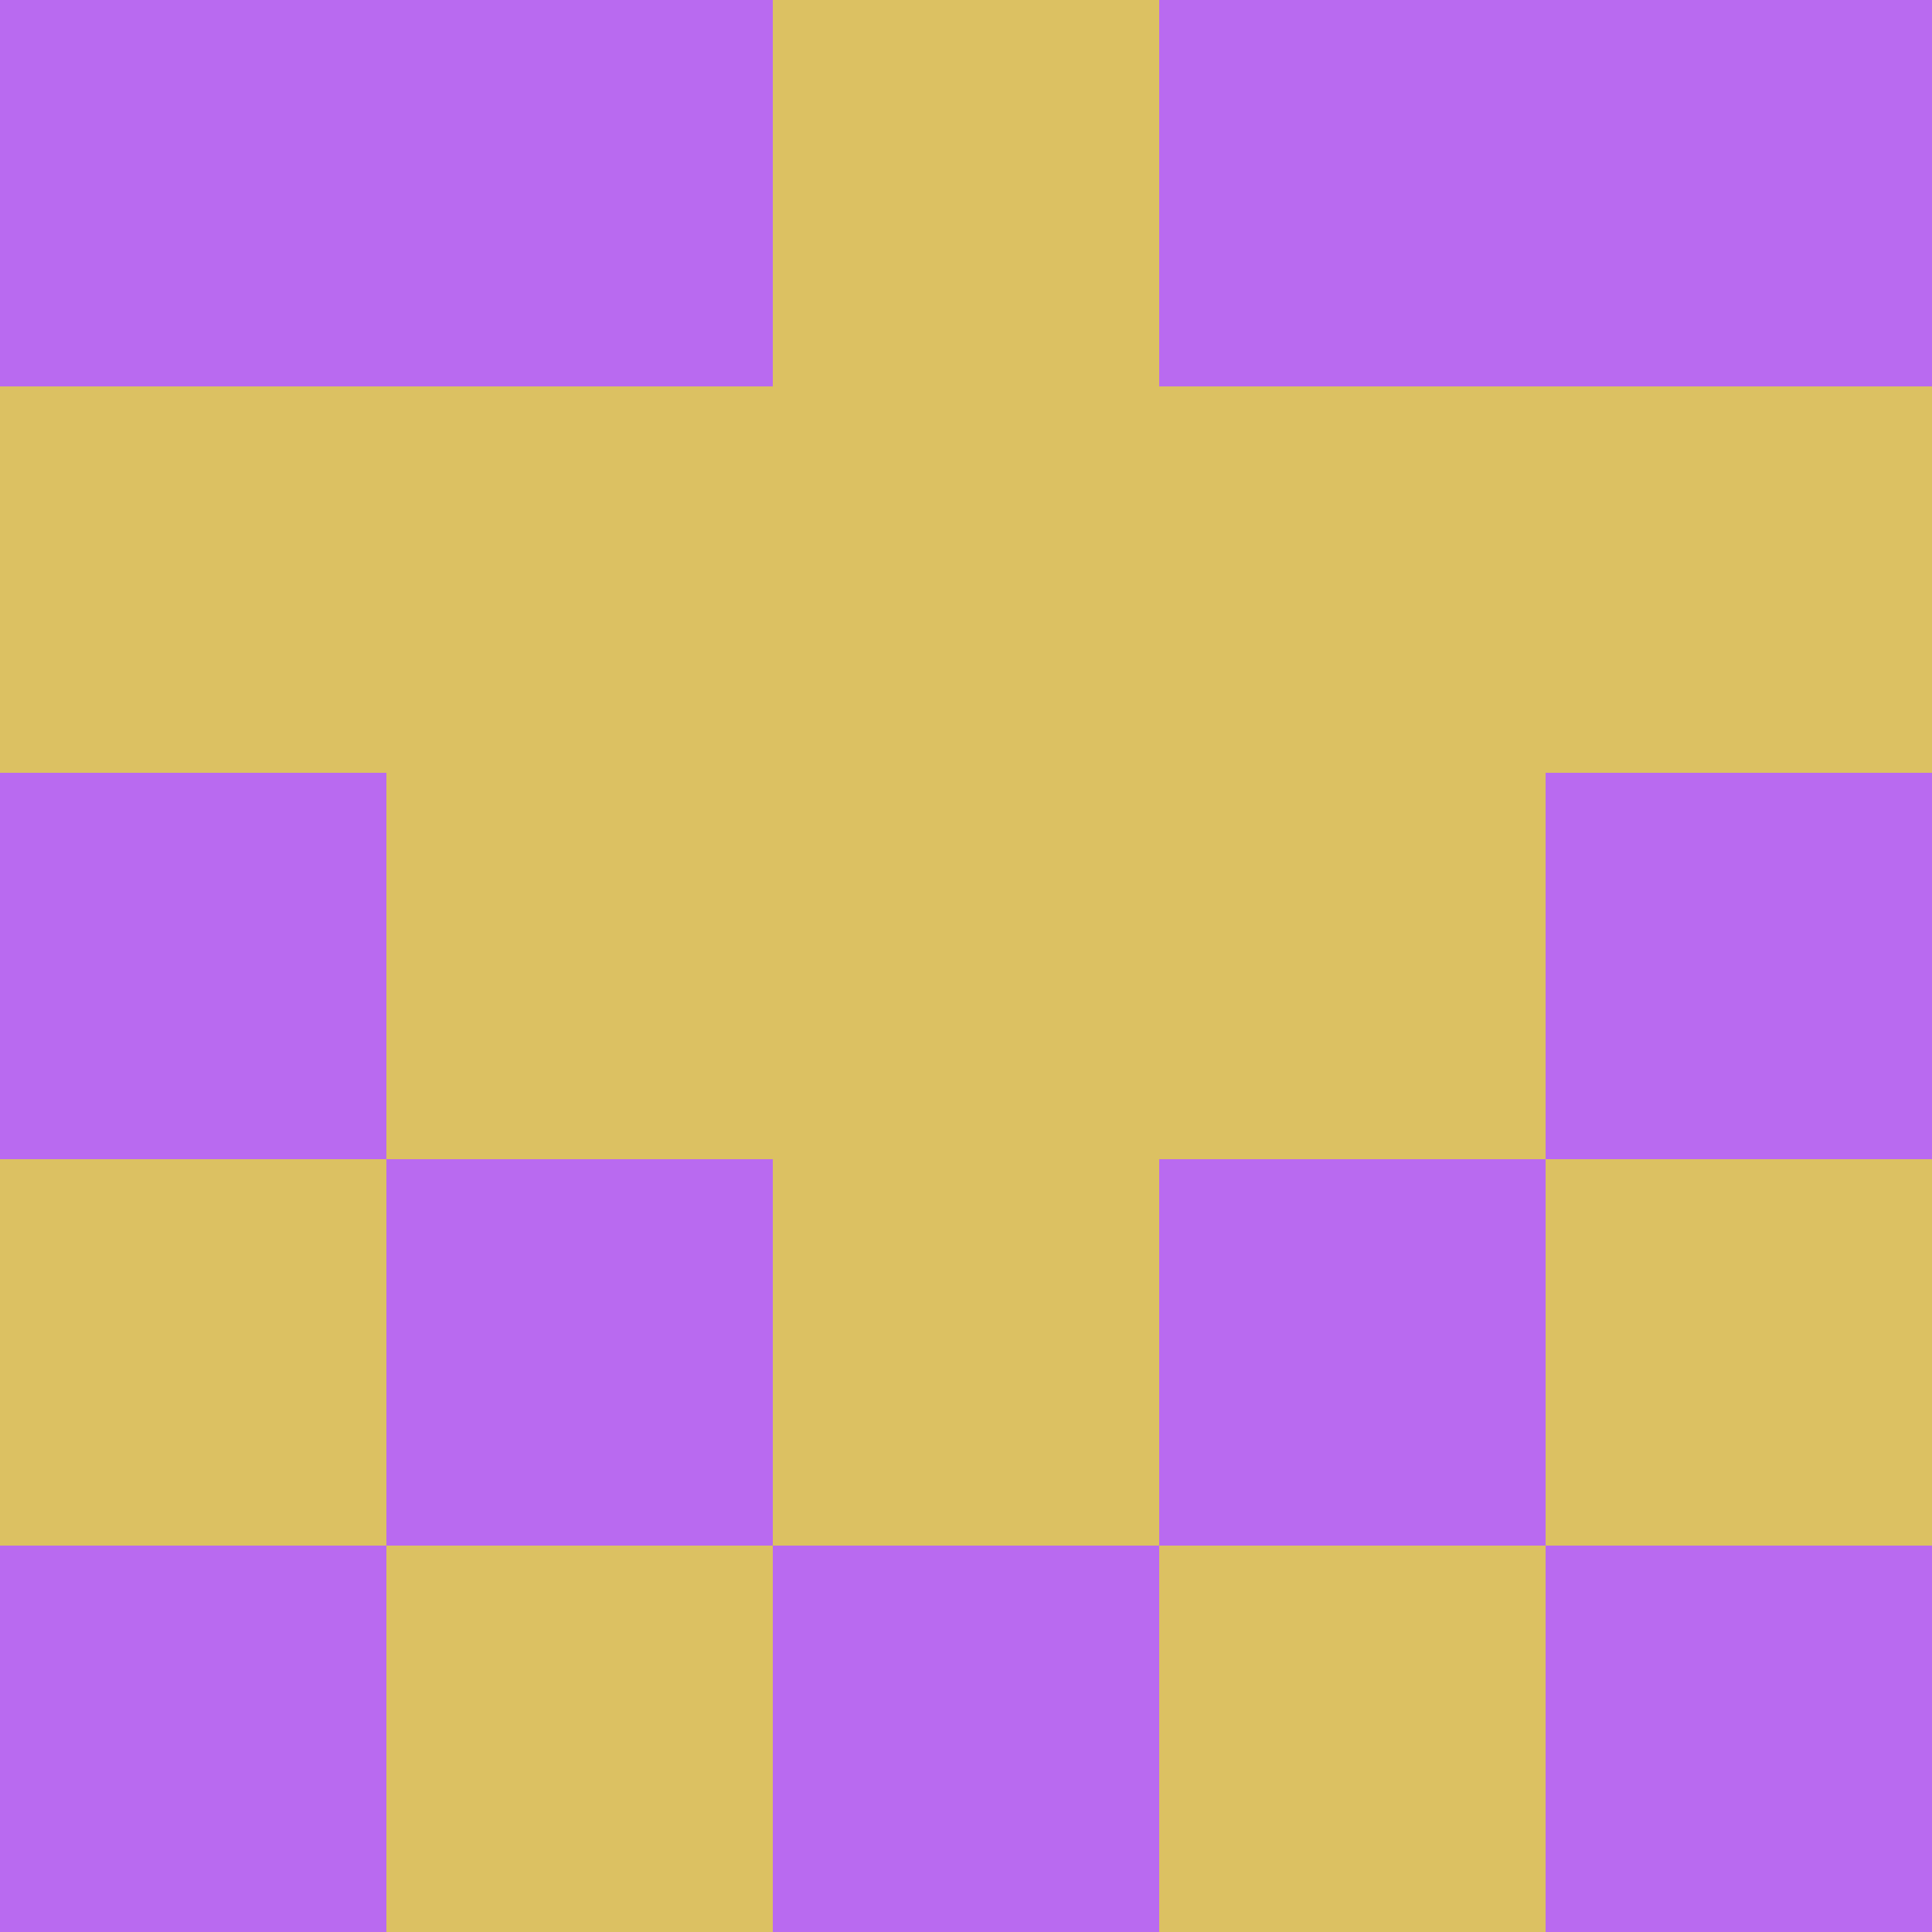 <?xml version="1.0" encoding="utf-8"?>
<!DOCTYPE svg PUBLIC "-//W3C//DTD SVG 20010904//EN"
        "http://www.w3.org/TR/2001/REC-SVG-20010904/DTD/svg10.dtd">

<svg width="400" height="400" viewBox="0 0 5 5"
    xmlns="http://www.w3.org/2000/svg"
    xmlns:xlink="http://www.w3.org/1999/xlink">
            <rect x="0" y="0" width="1" height="1" fill="#B96AF0" />
        <rect x="0" y="1" width="1" height="1" fill="#DCC162" />
        <rect x="0" y="2" width="1" height="1" fill="#B96AF0" />
        <rect x="0" y="3" width="1" height="1" fill="#DCC162" />
        <rect x="0" y="4" width="1" height="1" fill="#B96AF0" />
                <rect x="1" y="0" width="1" height="1" fill="#B96AF0" />
        <rect x="1" y="1" width="1" height="1" fill="#DCC162" />
        <rect x="1" y="2" width="1" height="1" fill="#DCC162" />
        <rect x="1" y="3" width="1" height="1" fill="#B96AF0" />
        <rect x="1" y="4" width="1" height="1" fill="#DCC162" />
                <rect x="2" y="0" width="1" height="1" fill="#DCC162" />
        <rect x="2" y="1" width="1" height="1" fill="#DCC162" />
        <rect x="2" y="2" width="1" height="1" fill="#DCC162" />
        <rect x="2" y="3" width="1" height="1" fill="#DCC162" />
        <rect x="2" y="4" width="1" height="1" fill="#B96AF0" />
                <rect x="3" y="0" width="1" height="1" fill="#B96AF0" />
        <rect x="3" y="1" width="1" height="1" fill="#DCC162" />
        <rect x="3" y="2" width="1" height="1" fill="#DCC162" />
        <rect x="3" y="3" width="1" height="1" fill="#B96AF0" />
        <rect x="3" y="4" width="1" height="1" fill="#DCC162" />
                <rect x="4" y="0" width="1" height="1" fill="#B96AF0" />
        <rect x="4" y="1" width="1" height="1" fill="#DCC162" />
        <rect x="4" y="2" width="1" height="1" fill="#B96AF0" />
        <rect x="4" y="3" width="1" height="1" fill="#DCC162" />
        <rect x="4" y="4" width="1" height="1" fill="#B96AF0" />
        
</svg>


